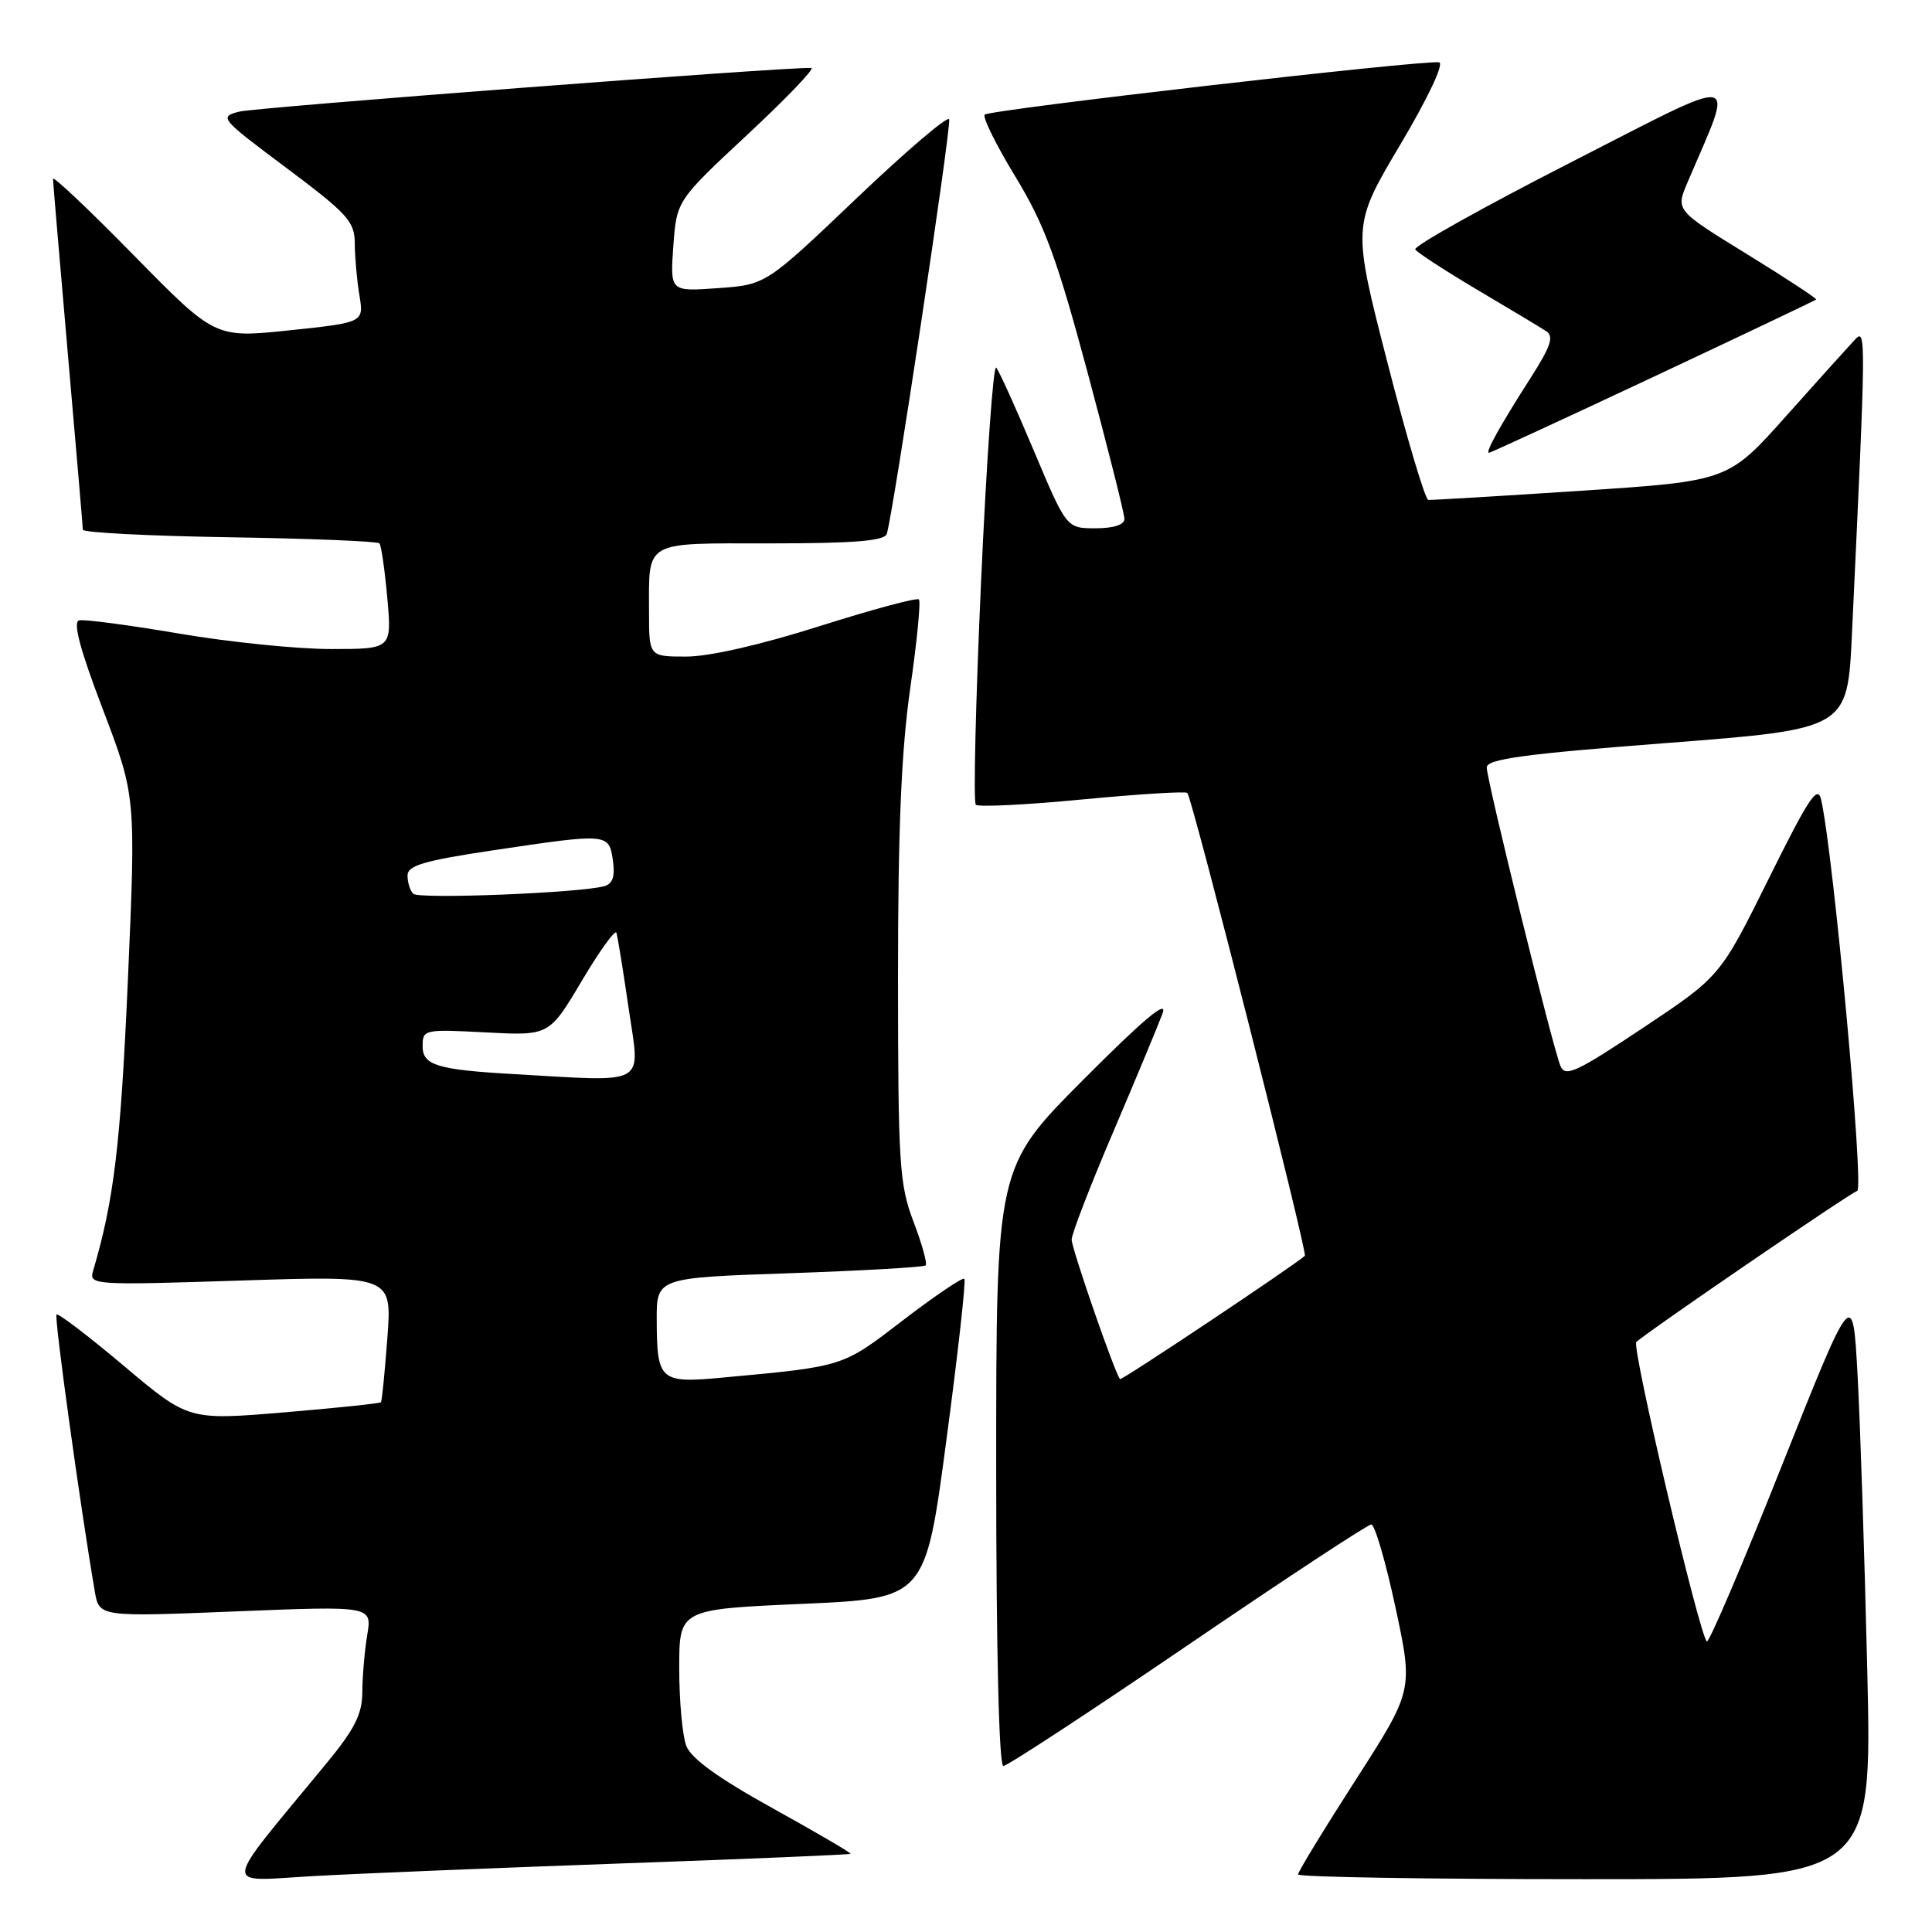 <?xml version="1.0" encoding="UTF-8" standalone="no"?>
<!DOCTYPE svg PUBLIC "-//W3C//DTD SVG 1.1//EN" "http://www.w3.org/Graphics/SVG/1.1/DTD/svg11.dtd" >
<svg xmlns="http://www.w3.org/2000/svg" xmlns:xlink="http://www.w3.org/1999/xlink" version="1.1" viewBox="0 0 256 256">
 <g >
 <path fill="currentColor"
d=" M 82.49 246.91 C 98.99 246.33 112.58 245.75 112.70 245.64 C 112.81 245.52 108.17 242.81 102.38 239.60 C 95.15 235.60 91.57 233.01 90.93 231.32 C 90.42 229.97 90.00 225.35 90.00 221.06 C 90.00 213.24 90.00 213.24 106.31 212.52 C 122.62 211.80 122.62 211.80 125.40 190.83 C 126.94 179.30 128.01 169.67 127.78 169.45 C 127.55 169.22 123.91 171.68 119.68 174.92 C 111.54 181.17 111.93 181.04 95.62 182.55 C 87.46 183.31 87.04 182.93 87.02 174.91 C 87.00 169.31 87.00 169.31 104.62 168.71 C 114.31 168.37 122.42 167.91 122.66 167.67 C 122.89 167.44 122.17 164.83 121.04 161.87 C 119.17 156.95 119.00 154.26 118.99 129.50 C 118.99 109.82 119.43 99.44 120.61 91.20 C 121.51 84.99 122.02 79.69 121.76 79.43 C 121.49 79.16 115.57 80.76 108.59 82.97 C 100.86 85.43 93.97 87.00 90.95 87.00 C 86.00 87.00 86.00 87.00 86.00 81.08 C 86.00 71.51 85.13 72.00 102.14 72.00 C 113.18 72.00 117.18 71.67 117.50 70.75 C 118.30 68.42 126.08 16.75 125.77 15.81 C 125.60 15.29 120.06 20.02 113.47 26.30 C 101.48 37.73 101.48 37.73 95.13 38.18 C 88.79 38.64 88.79 38.64 89.22 32.61 C 89.66 26.58 89.66 26.58 99.08 17.80 C 104.26 12.97 108.05 9.01 107.50 9.00 C 103.71 8.89 33.93 14.23 31.71 14.79 C 28.99 15.48 29.17 15.69 37.96 22.26 C 46.08 28.34 47.00 29.35 47.01 32.26 C 47.02 34.04 47.29 37.13 47.62 39.11 C 48.22 42.73 48.22 42.73 38.36 43.77 C 28.50 44.80 28.50 44.80 17.75 33.85 C 11.84 27.82 7.01 23.25 7.02 23.70 C 7.03 24.14 7.92 34.62 9.00 47.00 C 10.08 59.38 10.97 69.81 10.98 70.19 C 10.99 70.57 19.74 71.02 30.42 71.19 C 41.10 71.36 50.04 71.72 50.28 72.00 C 50.52 72.28 50.99 75.54 51.32 79.25 C 51.92 86.00 51.92 86.00 43.82 86.00 C 39.37 86.00 30.32 85.08 23.72 83.95 C 17.13 82.83 11.17 82.04 10.49 82.20 C 9.63 82.41 10.59 86.03 13.63 94.00 C 18.01 105.50 18.01 105.50 16.94 130.00 C 15.98 151.71 15.10 159.05 12.33 168.41 C 11.78 170.27 12.38 170.31 31.85 169.68 C 51.94 169.03 51.94 169.03 51.33 177.26 C 50.99 181.79 50.61 185.63 50.48 185.80 C 50.35 185.96 44.56 186.57 37.61 187.15 C 24.98 188.20 24.98 188.20 16.43 181.00 C 11.72 177.03 7.70 173.97 7.49 174.18 C 7.16 174.51 10.62 199.54 12.56 210.87 C 13.14 214.25 13.14 214.25 31.22 213.52 C 49.30 212.79 49.30 212.79 48.66 216.64 C 48.31 218.76 48.02 222.16 48.01 224.20 C 48.00 227.13 47.01 229.10 43.22 233.70 C 29.11 250.83 29.29 249.27 41.55 248.59 C 47.57 248.25 66.00 247.50 82.49 246.91 Z  M 247.42 221.25 C 247.06 205.99 246.48 188.35 246.13 182.05 C 245.50 170.61 245.50 170.61 236.07 194.29 C 230.89 207.32 226.43 217.76 226.16 217.50 C 225.12 216.46 216.17 178.46 216.82 177.83 C 218.05 176.61 245.03 158.16 246.09 157.80 C 247.02 157.49 242.97 113.47 241.32 106.00 C 240.86 103.92 239.70 105.67 234.36 116.44 C 227.94 129.38 227.94 129.38 217.72 136.19 C 208.86 142.09 207.40 142.77 206.77 141.25 C 205.74 138.79 197.00 103.38 197.00 101.69 C 197.00 100.58 202.00 99.90 220.90 98.45 C 244.80 96.60 244.80 96.60 245.39 84.05 C 247.27 44.19 247.28 43.42 245.79 45.00 C 245.01 45.83 240.91 50.38 236.68 55.12 C 228.99 63.74 228.99 63.74 209.50 65.03 C 198.79 65.73 189.68 66.28 189.26 66.24 C 188.84 66.20 186.40 58.00 183.84 48.03 C 179.18 29.89 179.18 29.89 185.53 19.19 C 189.22 12.98 191.38 8.40 190.69 8.26 C 188.85 7.89 131.13 14.53 130.48 15.19 C 130.16 15.51 131.99 19.21 134.55 23.42 C 138.42 29.79 140.01 34.11 144.09 49.28 C 146.78 59.30 148.99 68.06 148.99 68.75 C 149.00 69.53 147.57 70.00 145.16 70.00 C 141.32 70.00 141.32 70.00 137.00 59.75 C 134.63 54.11 132.38 49.14 132.00 48.71 C 131.62 48.27 130.72 60.99 130.00 76.97 C 129.28 92.95 128.96 106.30 129.30 106.63 C 129.63 106.96 135.99 106.65 143.43 105.93 C 150.88 105.22 157.13 104.83 157.33 105.07 C 158.03 105.90 173.29 166.04 172.90 166.40 C 171.53 167.66 148.62 182.95 148.41 182.74 C 147.77 182.10 142.00 165.46 142.00 164.25 C 142.00 163.50 144.48 157.07 147.52 149.96 C 150.55 142.85 153.49 135.79 154.05 134.27 C 154.75 132.35 151.54 135.04 143.53 143.08 C 132.00 154.67 132.00 154.67 132.00 194.33 C 132.00 218.70 132.37 234.00 132.95 234.00 C 133.47 234.00 144.46 226.80 157.38 218.00 C 170.29 209.20 181.24 202.00 181.70 202.00 C 182.17 202.00 183.61 206.95 184.91 212.99 C 187.26 223.98 187.26 223.98 179.63 235.86 C 175.43 242.39 172.00 248.02 172.00 248.37 C 172.00 248.72 189.12 249.00 210.04 249.00 C 248.08 249.00 248.08 249.00 247.42 221.25 Z  M 219.04 49.96 C 230.80 44.44 240.52 39.81 240.65 39.69 C 240.77 39.56 236.64 36.85 231.46 33.66 C 222.03 27.86 222.03 27.86 223.60 24.18 C 229.87 9.46 231.30 9.69 208.04 21.57 C 196.50 27.47 187.27 32.63 187.53 33.05 C 187.79 33.47 191.49 35.87 195.75 38.40 C 200.01 40.92 204.11 43.38 204.86 43.87 C 205.94 44.57 205.51 45.86 202.76 50.16 C 198.78 56.38 196.77 60.00 197.29 60.00 C 197.50 60.00 207.28 55.48 219.04 49.96 Z  M 68.00 142.32 C 57.92 141.74 56.00 141.15 56.00 138.63 C 56.00 136.41 56.20 136.37 64.38 136.80 C 72.77 137.24 72.77 137.24 77.09 129.97 C 79.46 125.98 81.53 123.11 81.68 123.60 C 81.84 124.10 82.58 128.66 83.32 133.75 C 84.83 144.04 86.06 143.35 68.00 142.32 Z  M 54.75 118.43 C 54.34 118.01 54.00 116.92 54.00 116.02 C 54.00 114.68 56.15 114.05 65.27 112.68 C 80.60 110.39 80.68 110.40 81.21 113.99 C 81.52 116.11 81.20 117.10 80.08 117.42 C 76.91 118.32 55.48 119.17 54.75 118.43 Z "/>
</g>
</svg>
